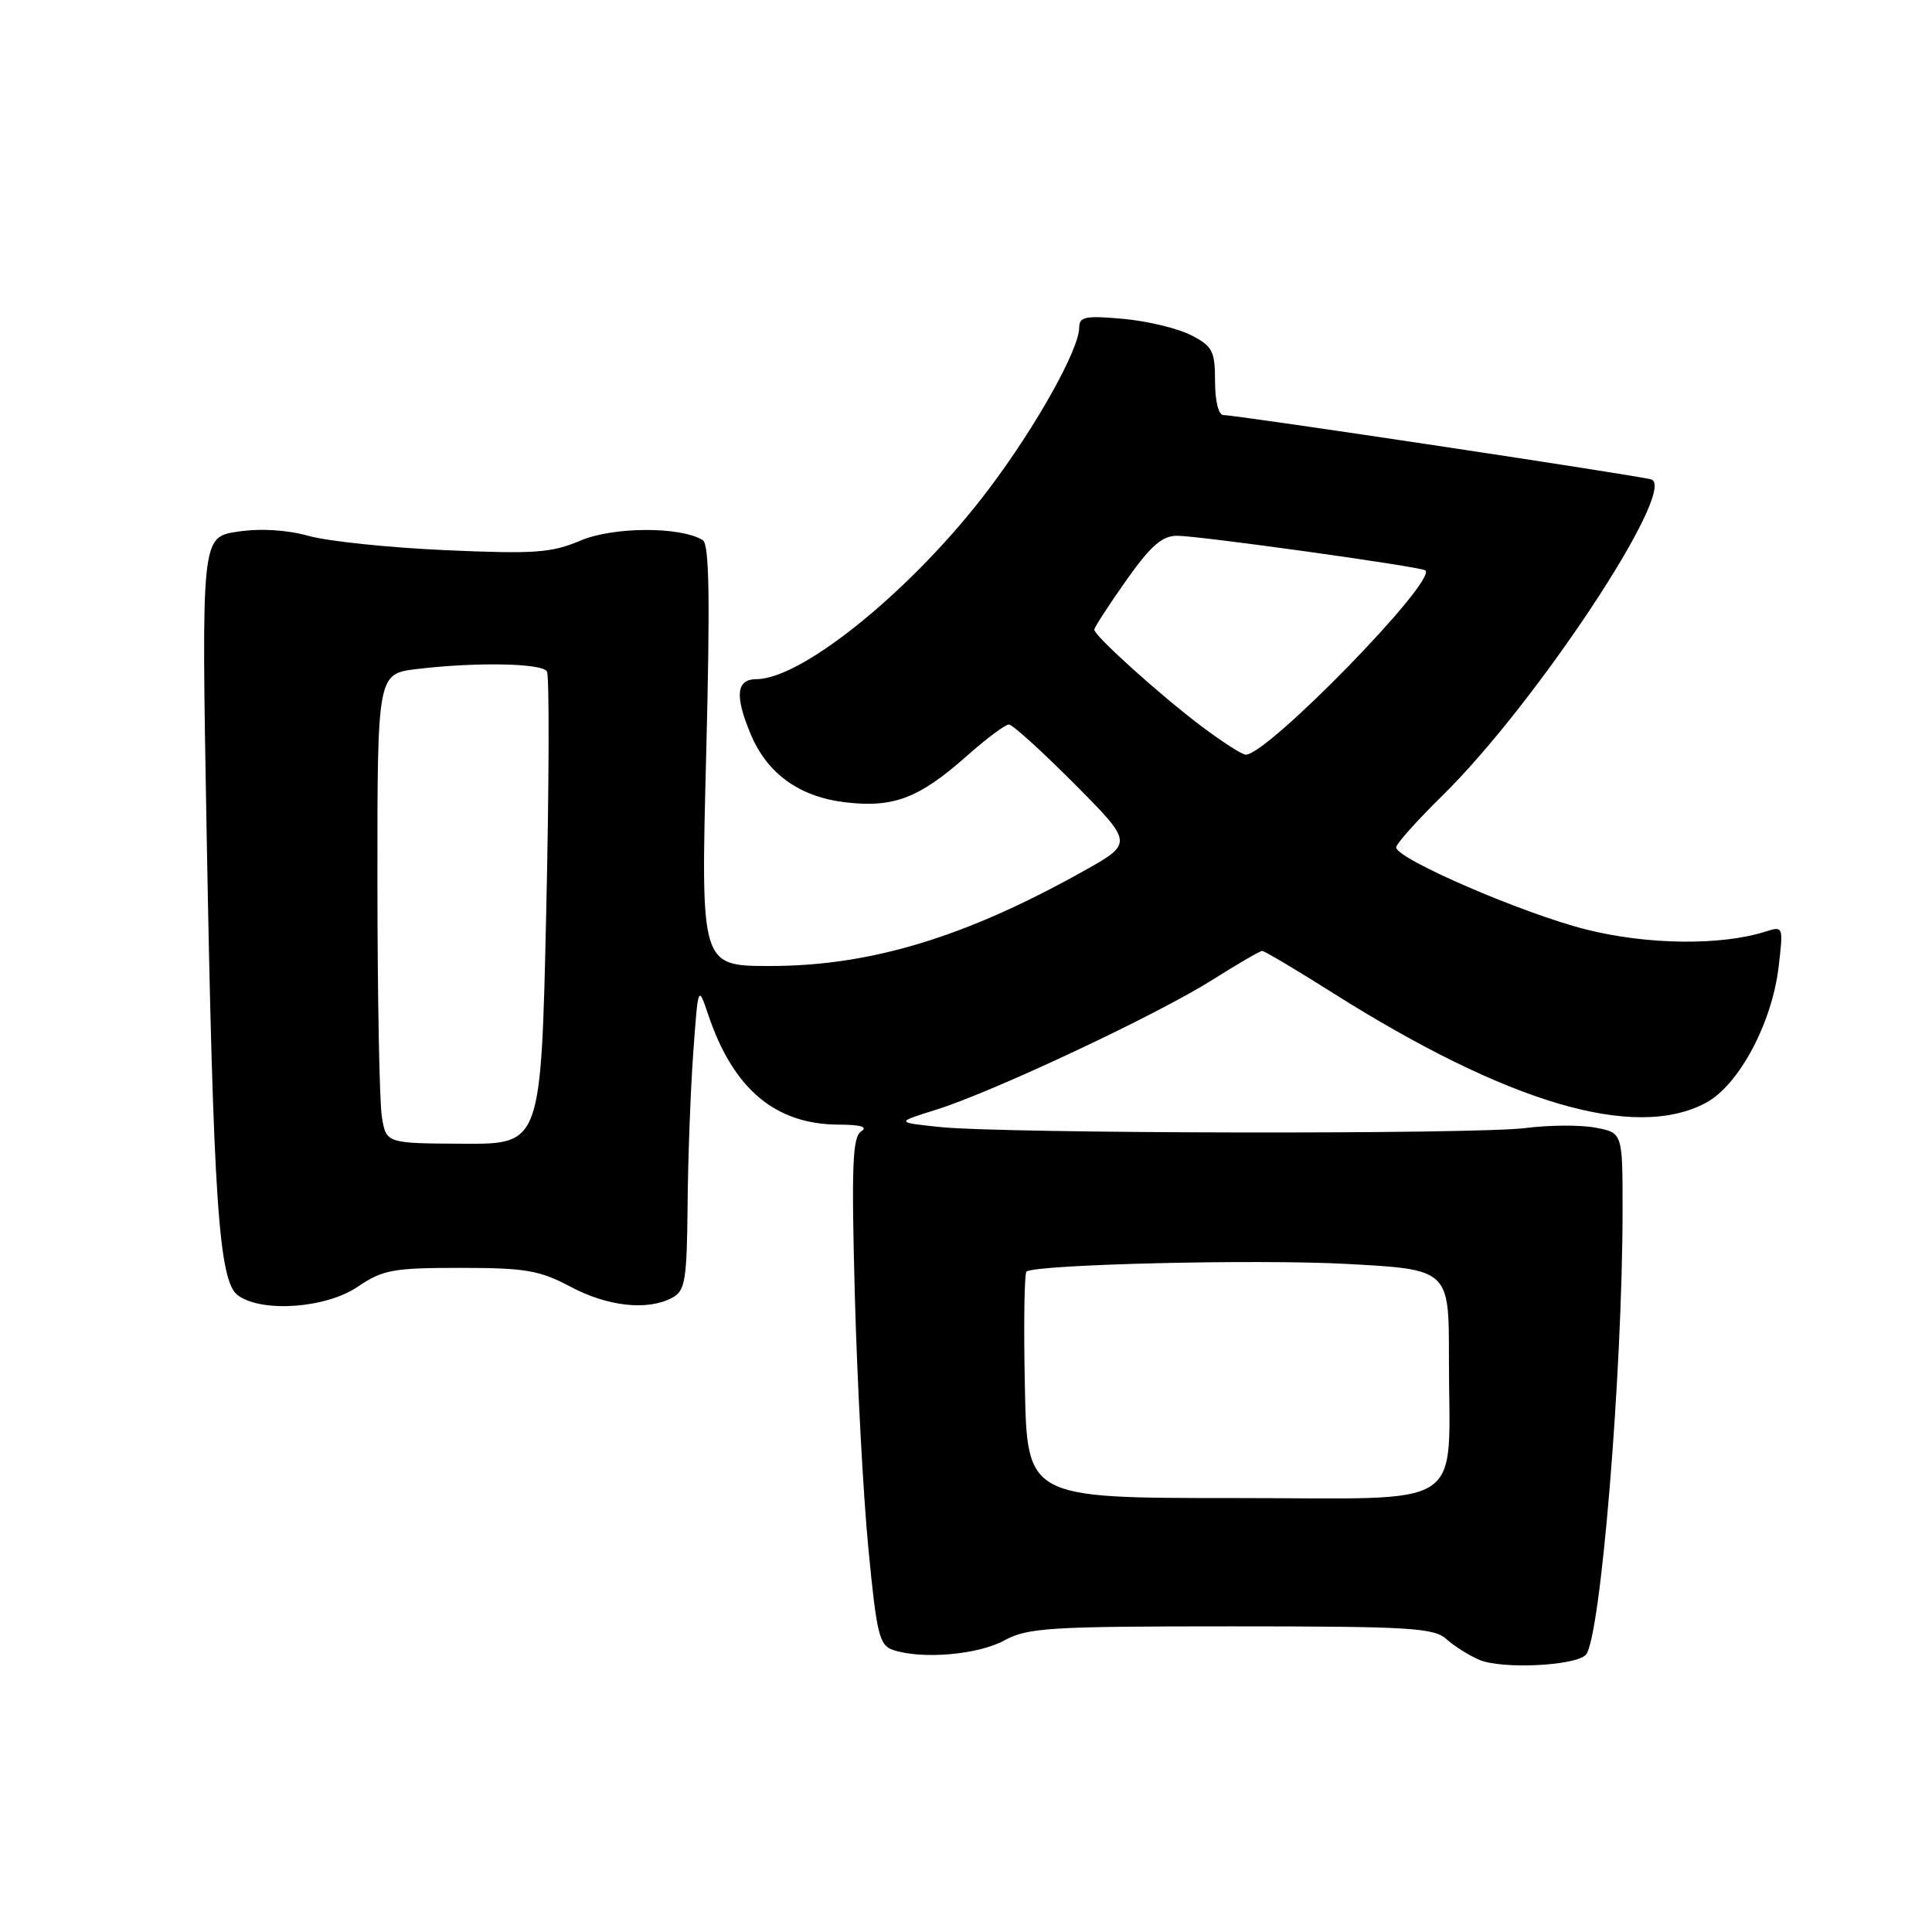 <?xml version="1.0" encoding="UTF-8" standalone="no"?>
<!DOCTYPE svg PUBLIC "-//W3C//DTD SVG 1.1//EN" "http://www.w3.org/Graphics/SVG/1.1/DTD/svg11.dtd" >
<svg xmlns="http://www.w3.org/2000/svg" xmlns:xlink="http://www.w3.org/1999/xlink" version="1.1" viewBox="0 0 256 256">
 <g >
 <path fill="currentColor"
d=" M 210.12 219.28 C 212.06 217.34 214.99 181.99 215.00 160.30 C 215.00 150.09 215.00 150.09 211.40 149.42 C 209.42 149.04 205.26 149.07 202.15 149.47 C 195.47 150.33 133.14 150.22 124.58 149.34 C 118.66 148.72 118.66 148.72 124.08 147.03 C 131.63 144.66 153.27 134.49 160.61 129.86 C 163.97 127.74 166.96 126.00 167.25 126.00 C 167.54 126.00 171.77 128.51 176.64 131.59 C 199.81 146.20 216.61 151.16 226.02 146.14 C 230.40 143.81 234.80 135.59 235.68 128.09 C 236.31 122.73 236.30 122.69 233.91 123.45 C 228.00 125.32 218.23 125.20 210.13 123.15 C 201.76 121.04 185.00 113.79 185.00 112.28 C 185.00 111.82 187.74 108.75 191.08 105.47 C 203.54 93.25 222.37 64.75 218.81 63.53 C 217.38 63.05 163.93 55.00 162.11 55.00 C 161.46 55.00 161.00 53.14 161.00 50.53 C 161.00 46.51 160.67 45.88 157.84 44.42 C 156.10 43.52 152.05 42.54 148.84 42.25 C 143.84 41.80 143.00 41.96 143.00 43.39 C 143.00 46.29 137.32 56.46 131.01 64.82 C 121.18 77.87 106.40 89.96 100.25 89.99 C 97.56 90.00 97.33 92.15 99.46 97.26 C 101.66 102.52 105.92 105.59 112.01 106.31 C 118.39 107.07 121.82 105.76 128.15 100.13 C 130.71 97.86 133.20 96.00 133.68 96.00 C 134.16 96.00 138.06 99.54 142.36 103.86 C 150.18 111.73 150.18 111.73 143.54 115.44 C 127.87 124.21 115.32 128.00 102.03 128.00 C 92.85 128.00 92.85 128.00 93.57 100.15 C 94.10 79.31 93.99 72.11 93.12 71.57 C 90.16 69.75 81.29 69.78 76.92 71.63 C 73.05 73.27 70.82 73.42 59.00 72.90 C 51.58 72.57 43.43 71.72 40.90 71.01 C 37.98 70.20 34.52 69.99 31.48 70.45 C 26.68 71.17 26.68 71.17 27.38 110.34 C 28.26 159.14 28.98 169.78 31.52 171.64 C 34.71 173.97 43.19 173.36 47.40 170.50 C 50.72 168.25 52.08 168.00 60.99 168.00 C 69.63 168.00 71.49 168.32 75.60 170.50 C 80.54 173.13 85.82 173.70 89.07 171.96 C 90.79 171.04 91.01 169.72 91.11 159.71 C 91.16 153.55 91.50 144.45 91.86 139.50 C 92.51 130.50 92.51 130.50 93.86 134.50 C 97.17 144.31 102.73 148.99 111.15 149.02 C 114.06 149.03 115.04 149.32 114.11 149.91 C 112.96 150.64 112.81 154.46 113.27 171.65 C 113.58 183.12 114.39 198.23 115.07 205.23 C 116.18 216.71 116.51 218.03 118.40 218.65 C 122.24 219.90 129.60 219.26 133.07 217.37 C 136.18 215.68 139.02 215.50 163.15 215.50 C 186.80 215.50 190.00 215.69 191.67 217.20 C 192.70 218.13 194.66 219.36 196.02 219.94 C 199.01 221.20 208.65 220.75 210.12 219.28 Z  M 135.80 183.65 C 135.63 175.49 135.73 168.66 136.02 168.48 C 137.57 167.53 166.52 166.84 178.31 167.47 C 192.00 168.20 192.00 168.20 191.99 179.85 C 191.97 200.52 195.06 198.50 163.46 198.50 C 136.09 198.50 136.09 198.50 135.80 183.65 Z  M 50.60 148.00 C 50.28 146.07 50.02 132.08 50.01 116.89 C 50.00 89.28 50.00 89.28 55.25 88.65 C 63.05 87.71 71.80 87.87 72.47 88.96 C 72.80 89.48 72.76 103.79 72.38 120.76 C 71.69 151.60 71.69 151.60 61.44 151.55 C 51.18 151.50 51.18 151.50 50.60 148.00 Z  M 159.22 96.25 C 153.69 92.08 145.00 84.25 145.00 83.43 C 145.00 83.14 146.89 80.22 149.20 76.95 C 152.45 72.34 153.97 71.00 155.95 70.99 C 158.88 70.99 188.31 75.09 188.87 75.58 C 190.43 76.96 167.97 100.00 165.07 100.00 C 164.59 100.00 161.96 98.31 159.22 96.25 Z "/>
</g>
</svg>